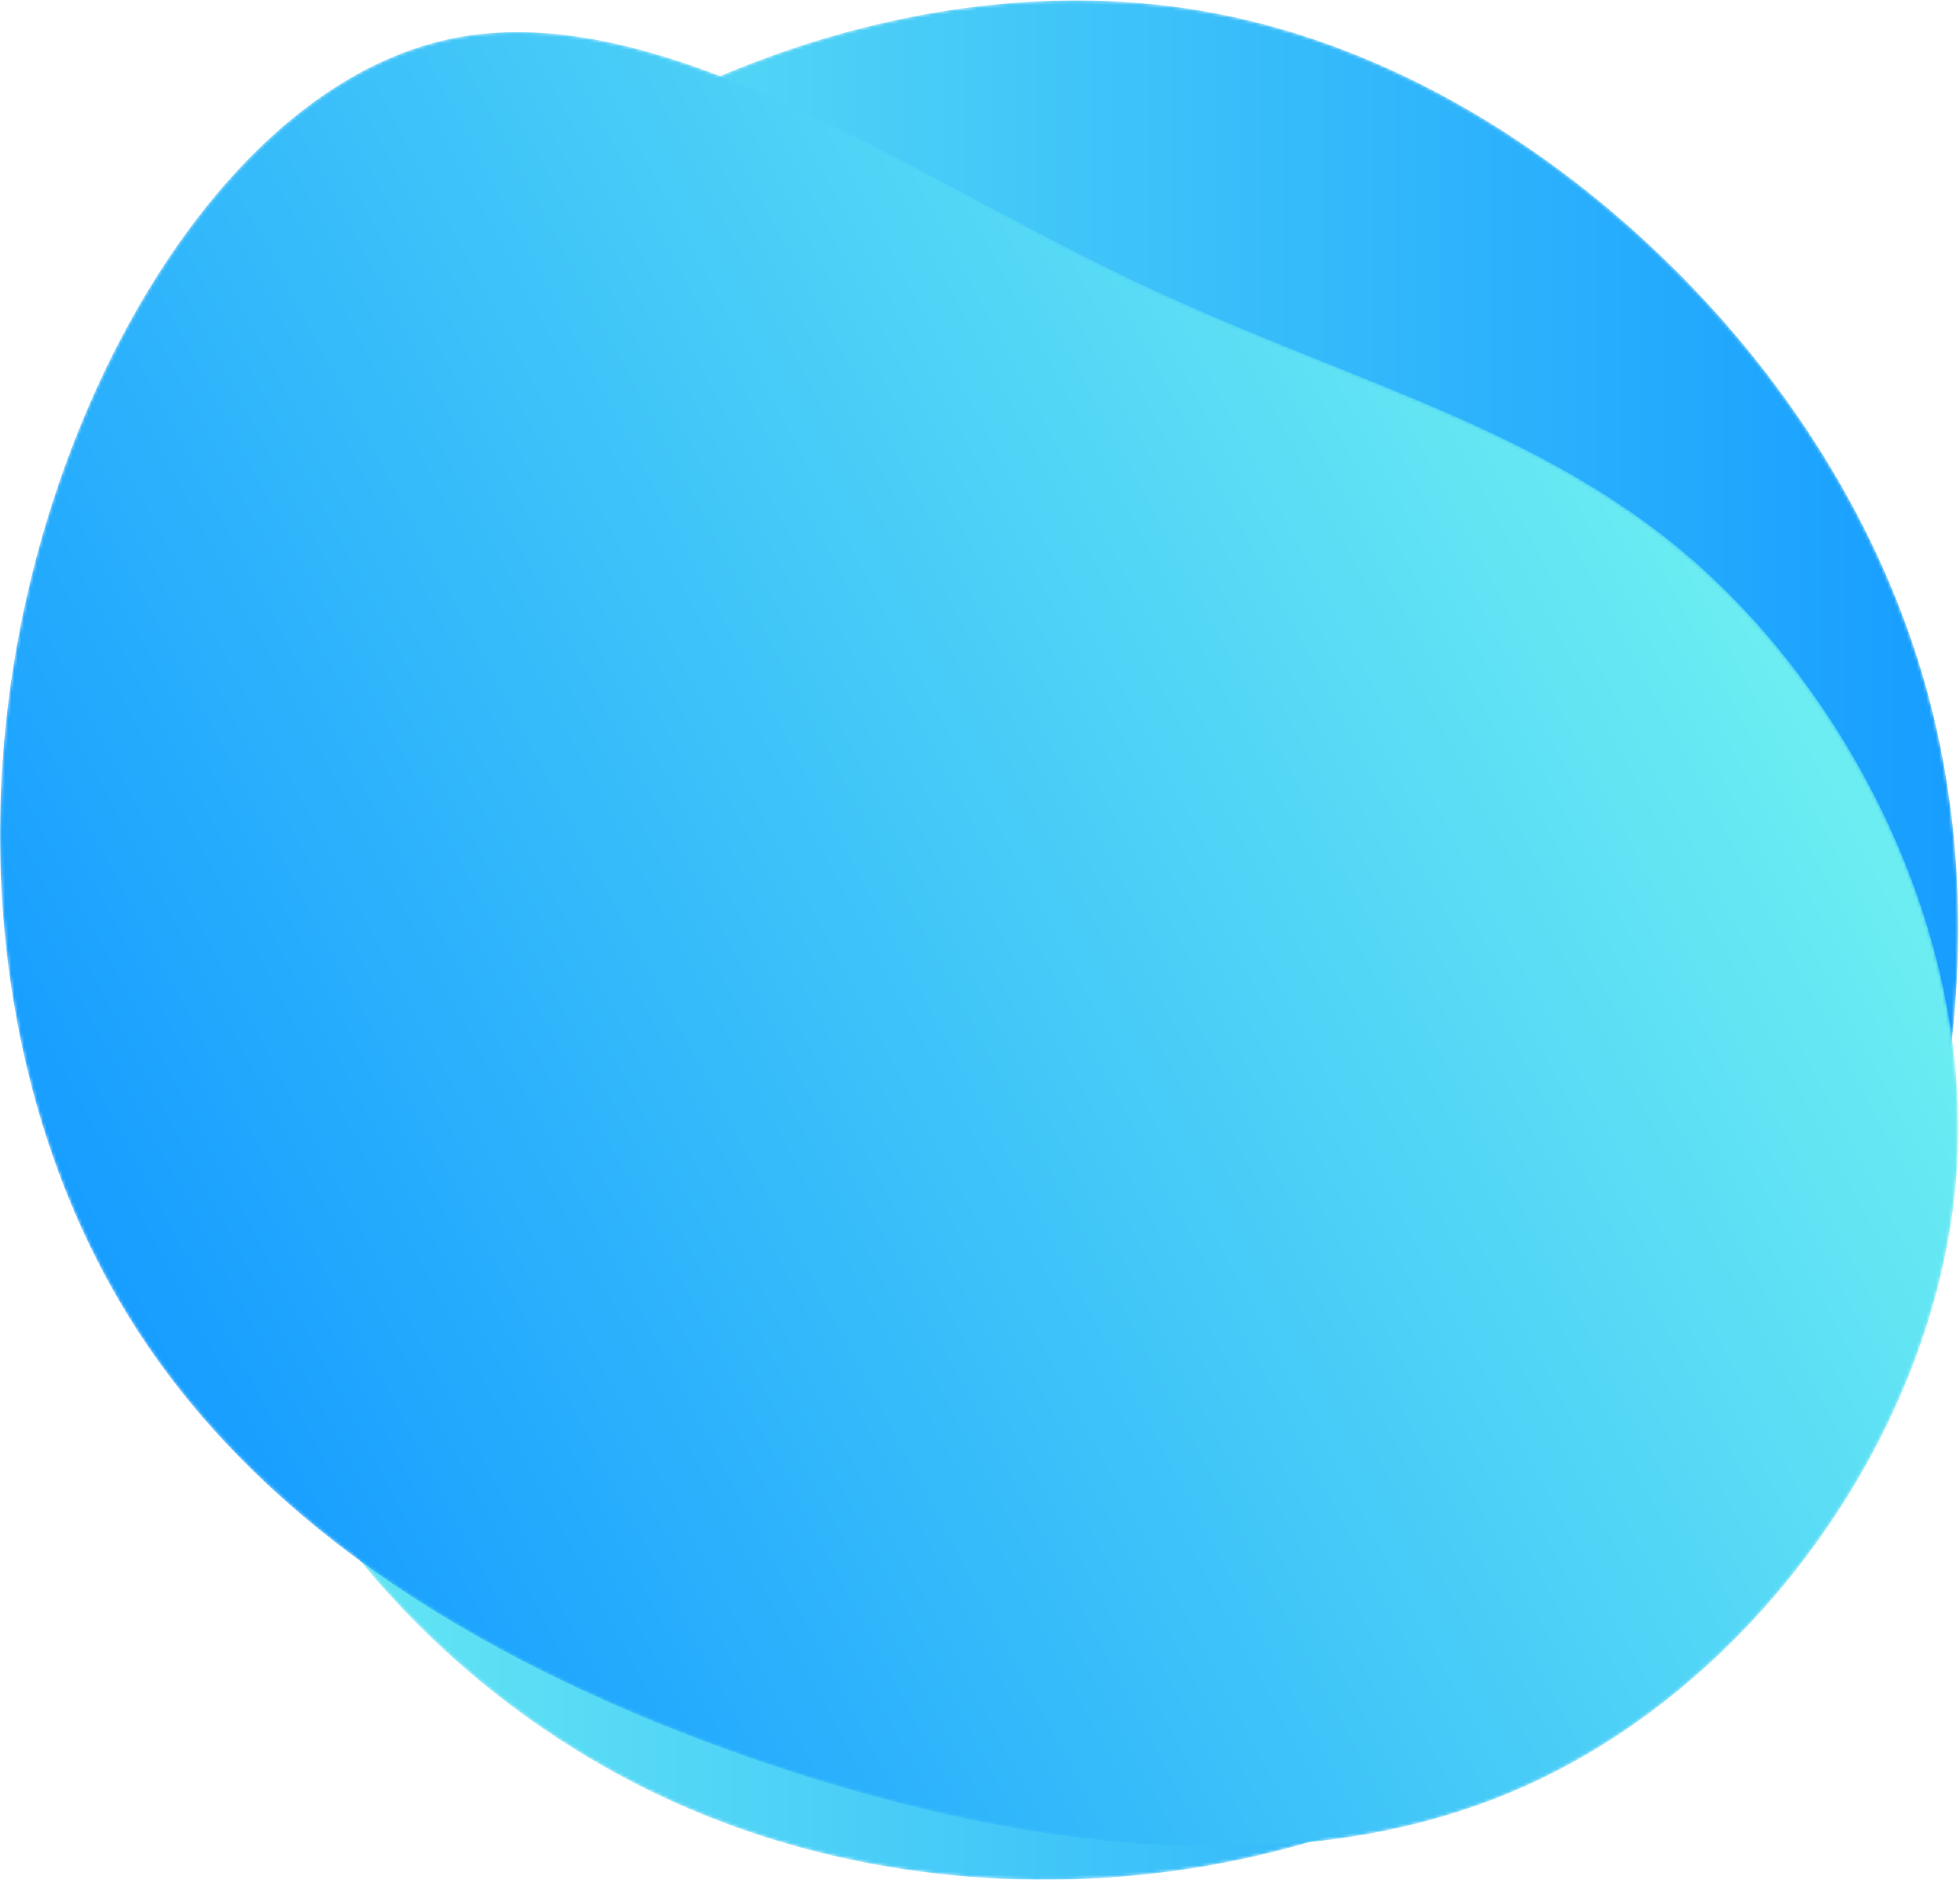 <svg height="586" viewBox="0 0 611 586" width="611" xmlns="http://www.w3.org/2000/svg" xmlns:xlink="http://www.w3.org/1999/xlink"><linearGradient id="a"><stop offset="0" stop-color="#179eff"/><stop offset="1" stop-color="#6bedf2"/></linearGradient><linearGradient id="b" x1="100%" x2="-0%" xlink:href="#a" y1="50%" y2="50%"/><linearGradient id="c" x1="7.859%" x2="87.578%" xlink:href="#a" y1="70.107%" y2="29.48%"/><mask id="d" fill="#fff"><path d="m164.585 28.562c-50.652 23.792-94.877 60.851-122.995 107.074-28.222 46.326-40.331 101.918-40.646 157.716-.32 55.803 11.264 111.71 38.856 159.299 27.587 47.584 71.183 86.752 122.046 109.492 50.863 22.745 108.885 28.954 163.853 19.79 54.974-9.266 106.78-34.007 145.854-71.169 38.959-37.168 65.18-86.546 78.976-138.657 7.061-26.942 10.846-54.551 10.917-81.938v-1.534c-.06-25.185-3.27-50.165-9.968-74.249-14.116-50.636-43.705-97.385-83.298-135.182-39.594-37.797-89.085-66.647-142.372-75.805-12.934-2.218-26.08-3.28-39.301-3.28-41.362 0-83.461 10.41-121.922 28.444" fill="#fff" fill-rule="evenodd"/></mask><mask id="e" fill="#fff"><path d="m-0 250.258c.077-25.901 3.206-52.164 9.412-77.939 19.627-81.524 70.148-157.937 133.325-169.698 63.237-11.648 139.2 41.48 207.601 74.447 68.575 33.016 129.658 45.985 179.349 90.275 49.582 44.355 87.843 120.139 79.647 196.265-8.191 76.125-62.895 152.765-134.648 184.514-71.694 31.862-160.498 18.715-240.388-8.967-79.961-27.796-151.004-70.131-192.189-134.527-27.832-43.52-41.943-97.094-42.107-152.419v-1.949" fill="#fff" fill-rule="evenodd"/></mask><g fill="none" fill-rule="evenodd"><path d="m164.585 28.562c-50.652 23.792-94.877 60.851-122.995 107.074-28.222 46.326-40.331 101.918-40.646 157.716-.32 55.803 11.264 111.71 38.856 159.299 27.587 47.584 71.183 86.752 122.046 109.492 50.863 22.745 108.885 28.954 163.853 19.79 54.974-9.266 106.78-34.007 145.854-71.169 38.959-37.168 65.18-86.546 78.976-138.657 7.061-26.942 10.846-54.551 10.917-81.938v-1.534c-.06-25.185-3.27-50.165-9.968-74.249-14.116-50.636-43.705-97.385-83.298-135.182-39.594-37.797-89.085-66.647-142.372-75.805-12.934-2.218-26.08-3.28-39.301-3.28-41.362 0-83.461 10.41-121.922 28.444" fill="url(#b)" mask="url(#d)" transform="translate(49)"/><path d="m350.338 77.068c68.575 33.016 129.658 45.985 179.349 90.275 49.582 44.355 87.843 120.139 79.647 196.265-8.191 76.125-62.895 152.765-134.648 184.514-71.694 31.862-160.498 18.715-240.388-8.967-79.961-27.796-151.004-70.131-192.189-134.527-41.179-64.391-52.322-150.789-32.695-232.308 19.627-81.524 70.148-157.937 133.325-169.698 63.237-11.648 139.2 41.48 207.601 74.447" fill="url(#c)" mask="url(#e)" transform="translate(0 9)"/></g></svg>